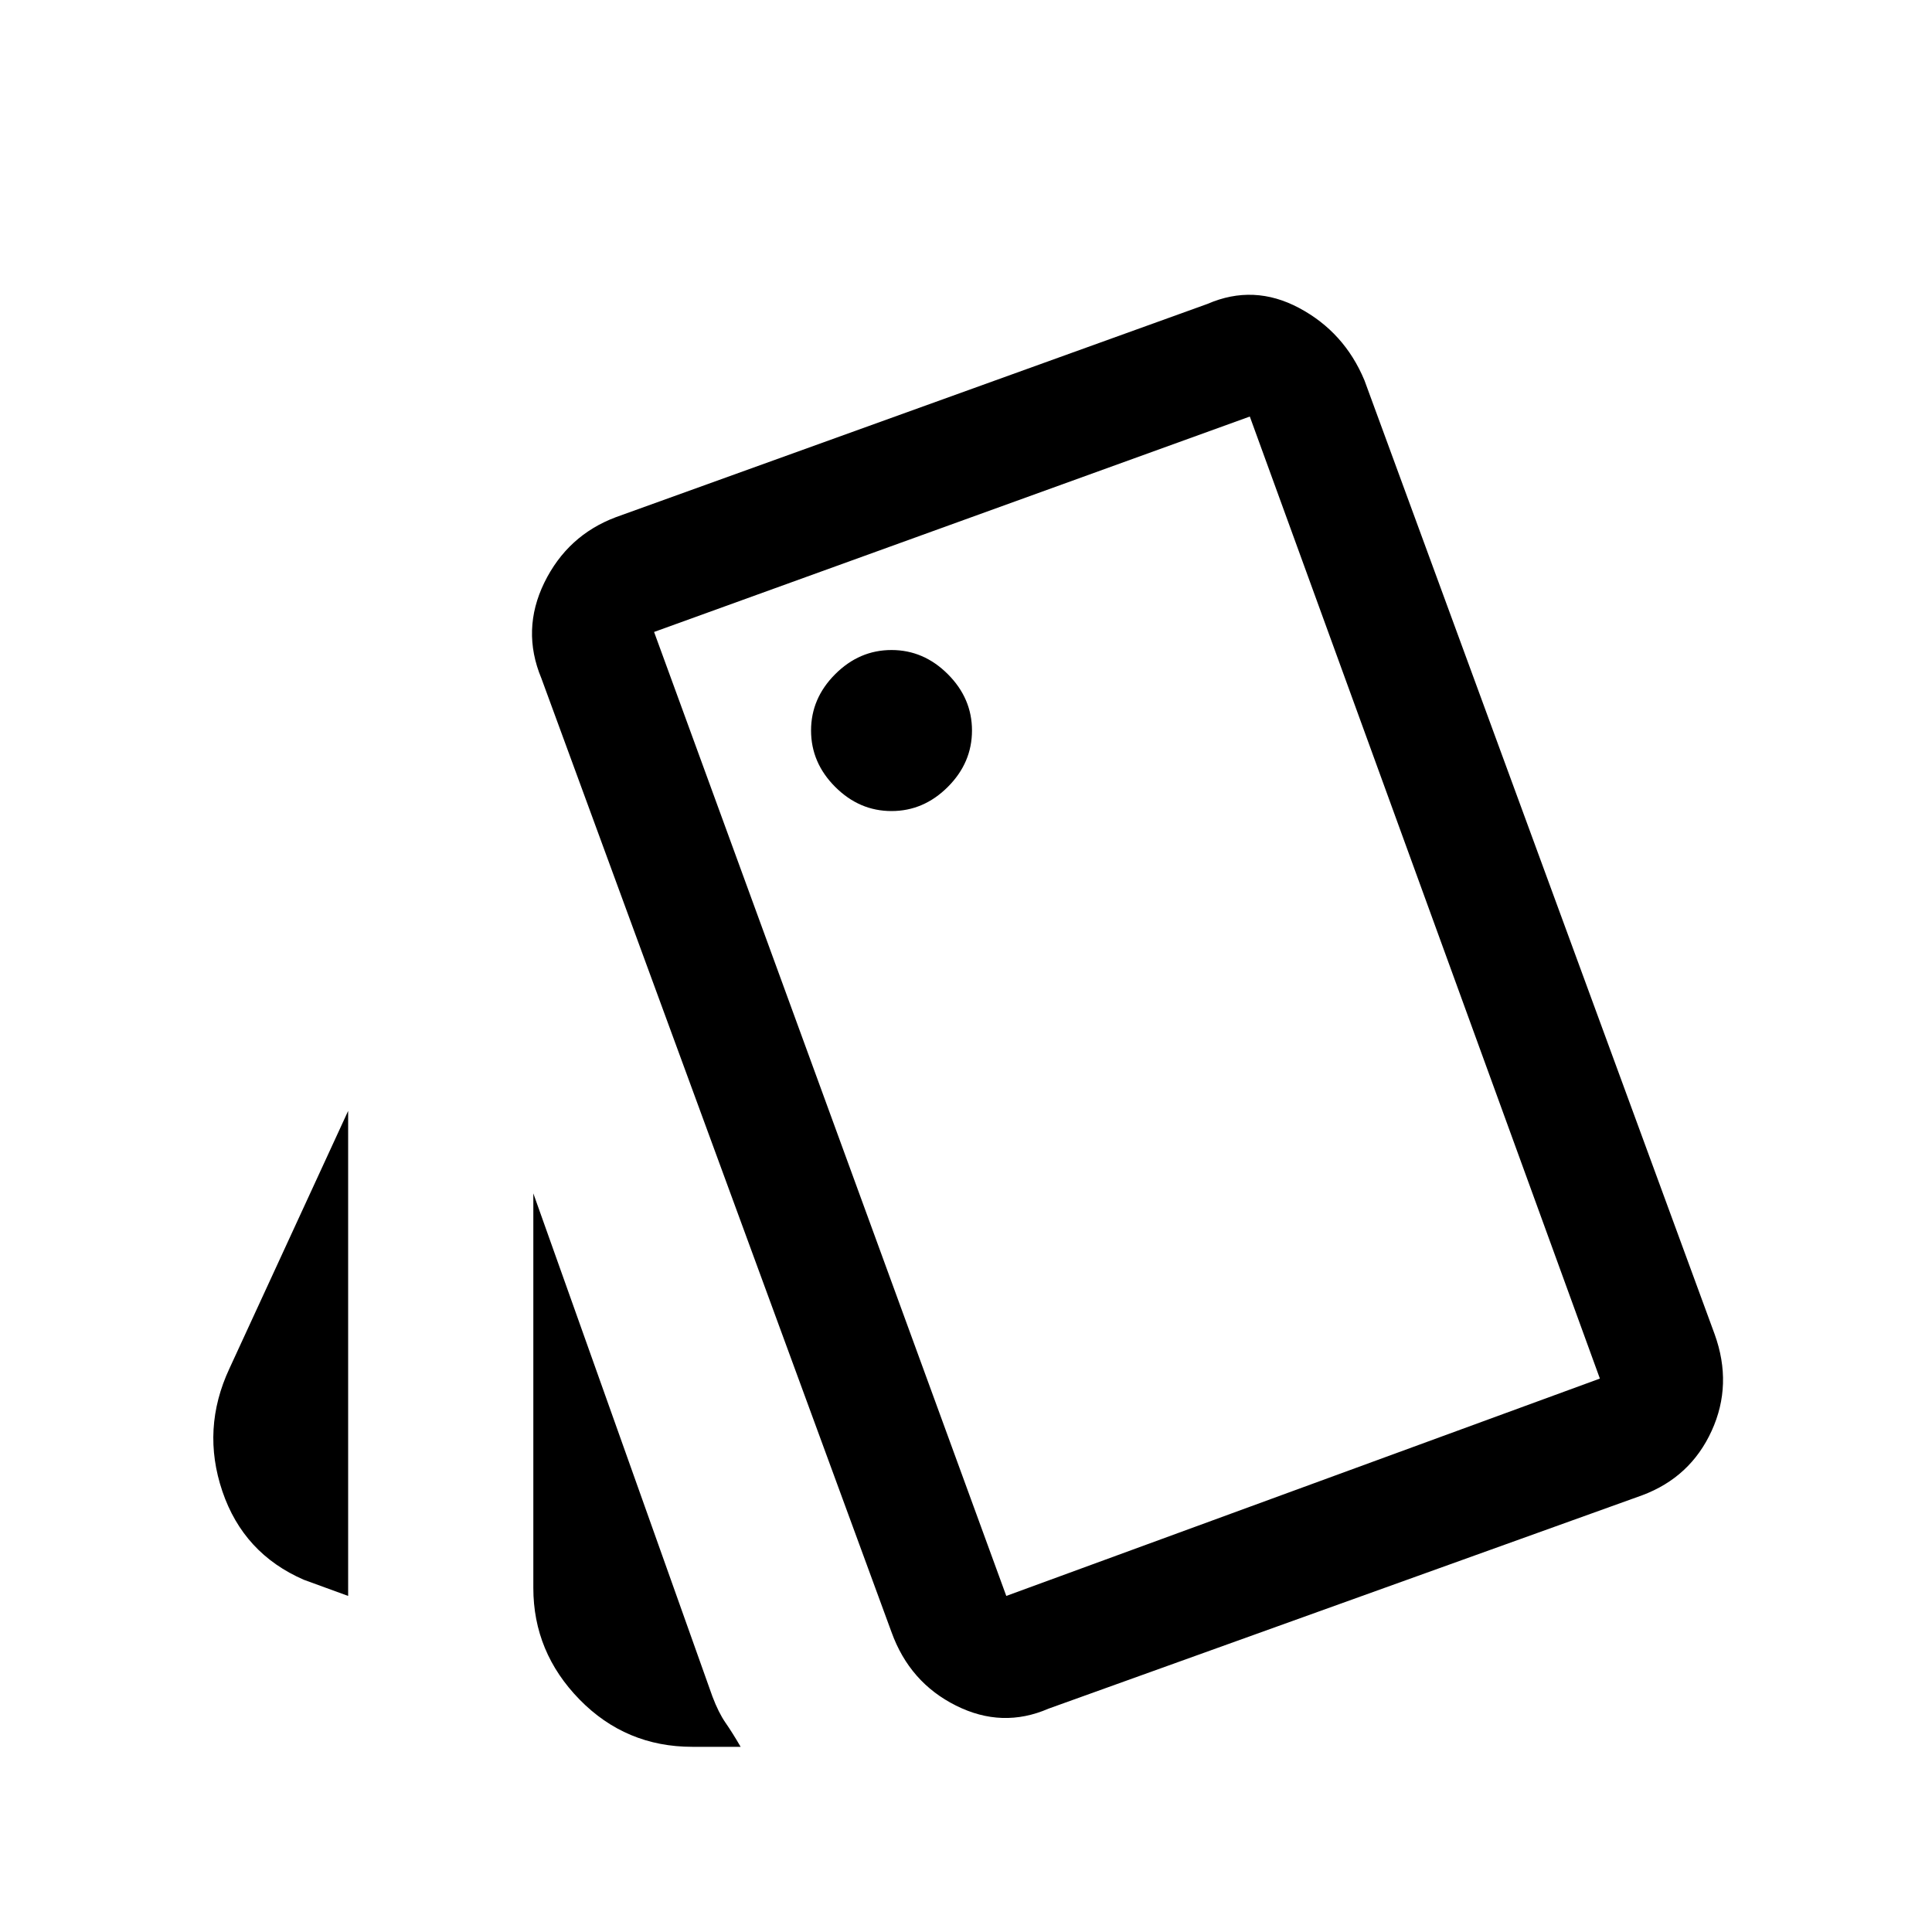 <svg xmlns="http://www.w3.org/2000/svg" height="20" width="20"><path d="m3.604 16.521-.458-.167q-.625-.271-.844-.916-.219-.646.073-1.271L3.604 11.5Zm3.563 1.562q-.688 0-1.167-.489-.479-.49-.479-1.156v-4.084l1.854 5.208q.063.167.135.271.073.105.157.25Zm3.687-.395q-.479.208-.958-.032-.479-.239-.667-.76L5.604 7.021q-.208-.5.031-.99.24-.489.74-.677L12.5 3.146q.479-.208.948.042t.677.75l3.625 9.874q.188.521-.031 1-.219.48-.719.667ZM9.229 8.396q.333 0 .583-.25.25-.25.25-.584 0-.333-.25-.583-.25-.25-.583-.25-.333 0-.583.25-.25.25-.25.583 0 .334.25.584.25.25.583.25Zm1.188 8.125 6.145-2.25-3.624-9.959-6.167 2.23ZM6.771 6.542l6.167-2.23Z"/></svg>